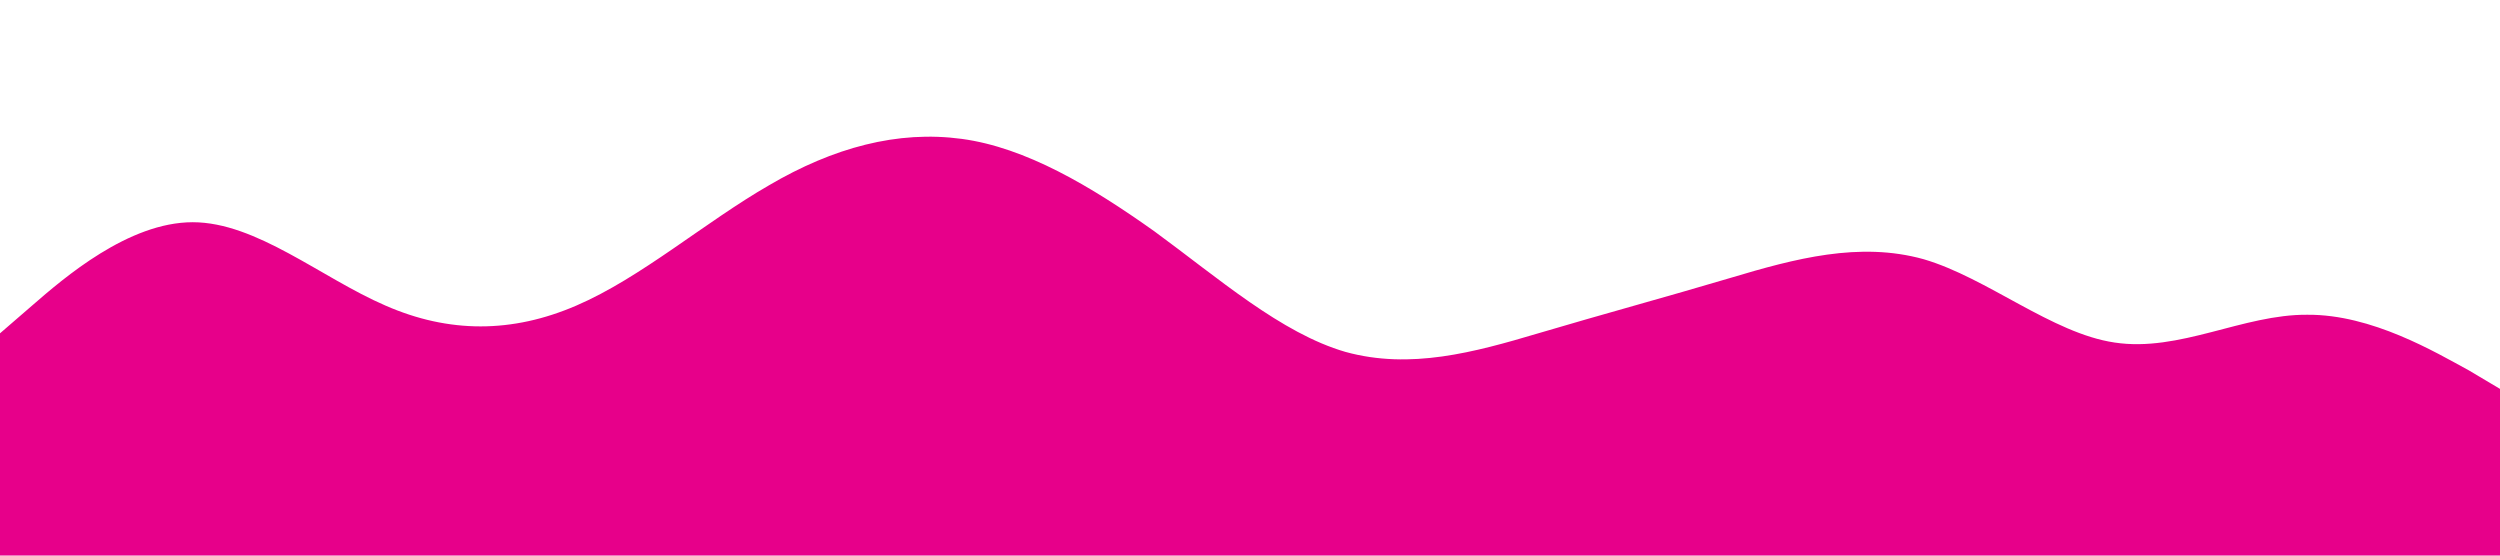 <?xml version="1.0" standalone="no"?><svg xmlns="http://www.w3.org/2000/svg" viewBox="0 0 1440 320"><path fill="#e7008a" fill-opacity="1" d="M0,192L18.5,176C36.9,160,74,128,111,128C147.7,128,185,160,222,176C258.5,192,295,192,332,176C369.2,160,406,128,443,106.7C480,85,517,75,554,80C590.8,85,628,107,665,133.3C701.5,160,738,192,775,202.7C812.3,213,849,203,886,192C923.1,181,960,171,997,160C1033.8,149,1071,139,1108,149.3C1144.6,160,1182,192,1218,197.3C1255.4,203,1292,181,1329,181.3C1366.2,181,1403,203,1422,213.3L1440,224L1440,320L1421.5,320C1403.1,320,1366,320,1329,320C1292.3,320,1255,320,1218,320C1181.5,320,1145,320,1108,320C1070.8,320,1034,320,997,320C960,320,923,320,886,320C849.2,320,812,320,775,320C738.5,320,702,320,665,320C627.7,320,591,320,554,320C516.9,320,480,320,443,320C406.2,320,369,320,332,320C295.4,320,258,320,222,320C184.6,320,148,320,111,320C73.8,320,37,320,18,320L0,320Z"></path></svg>